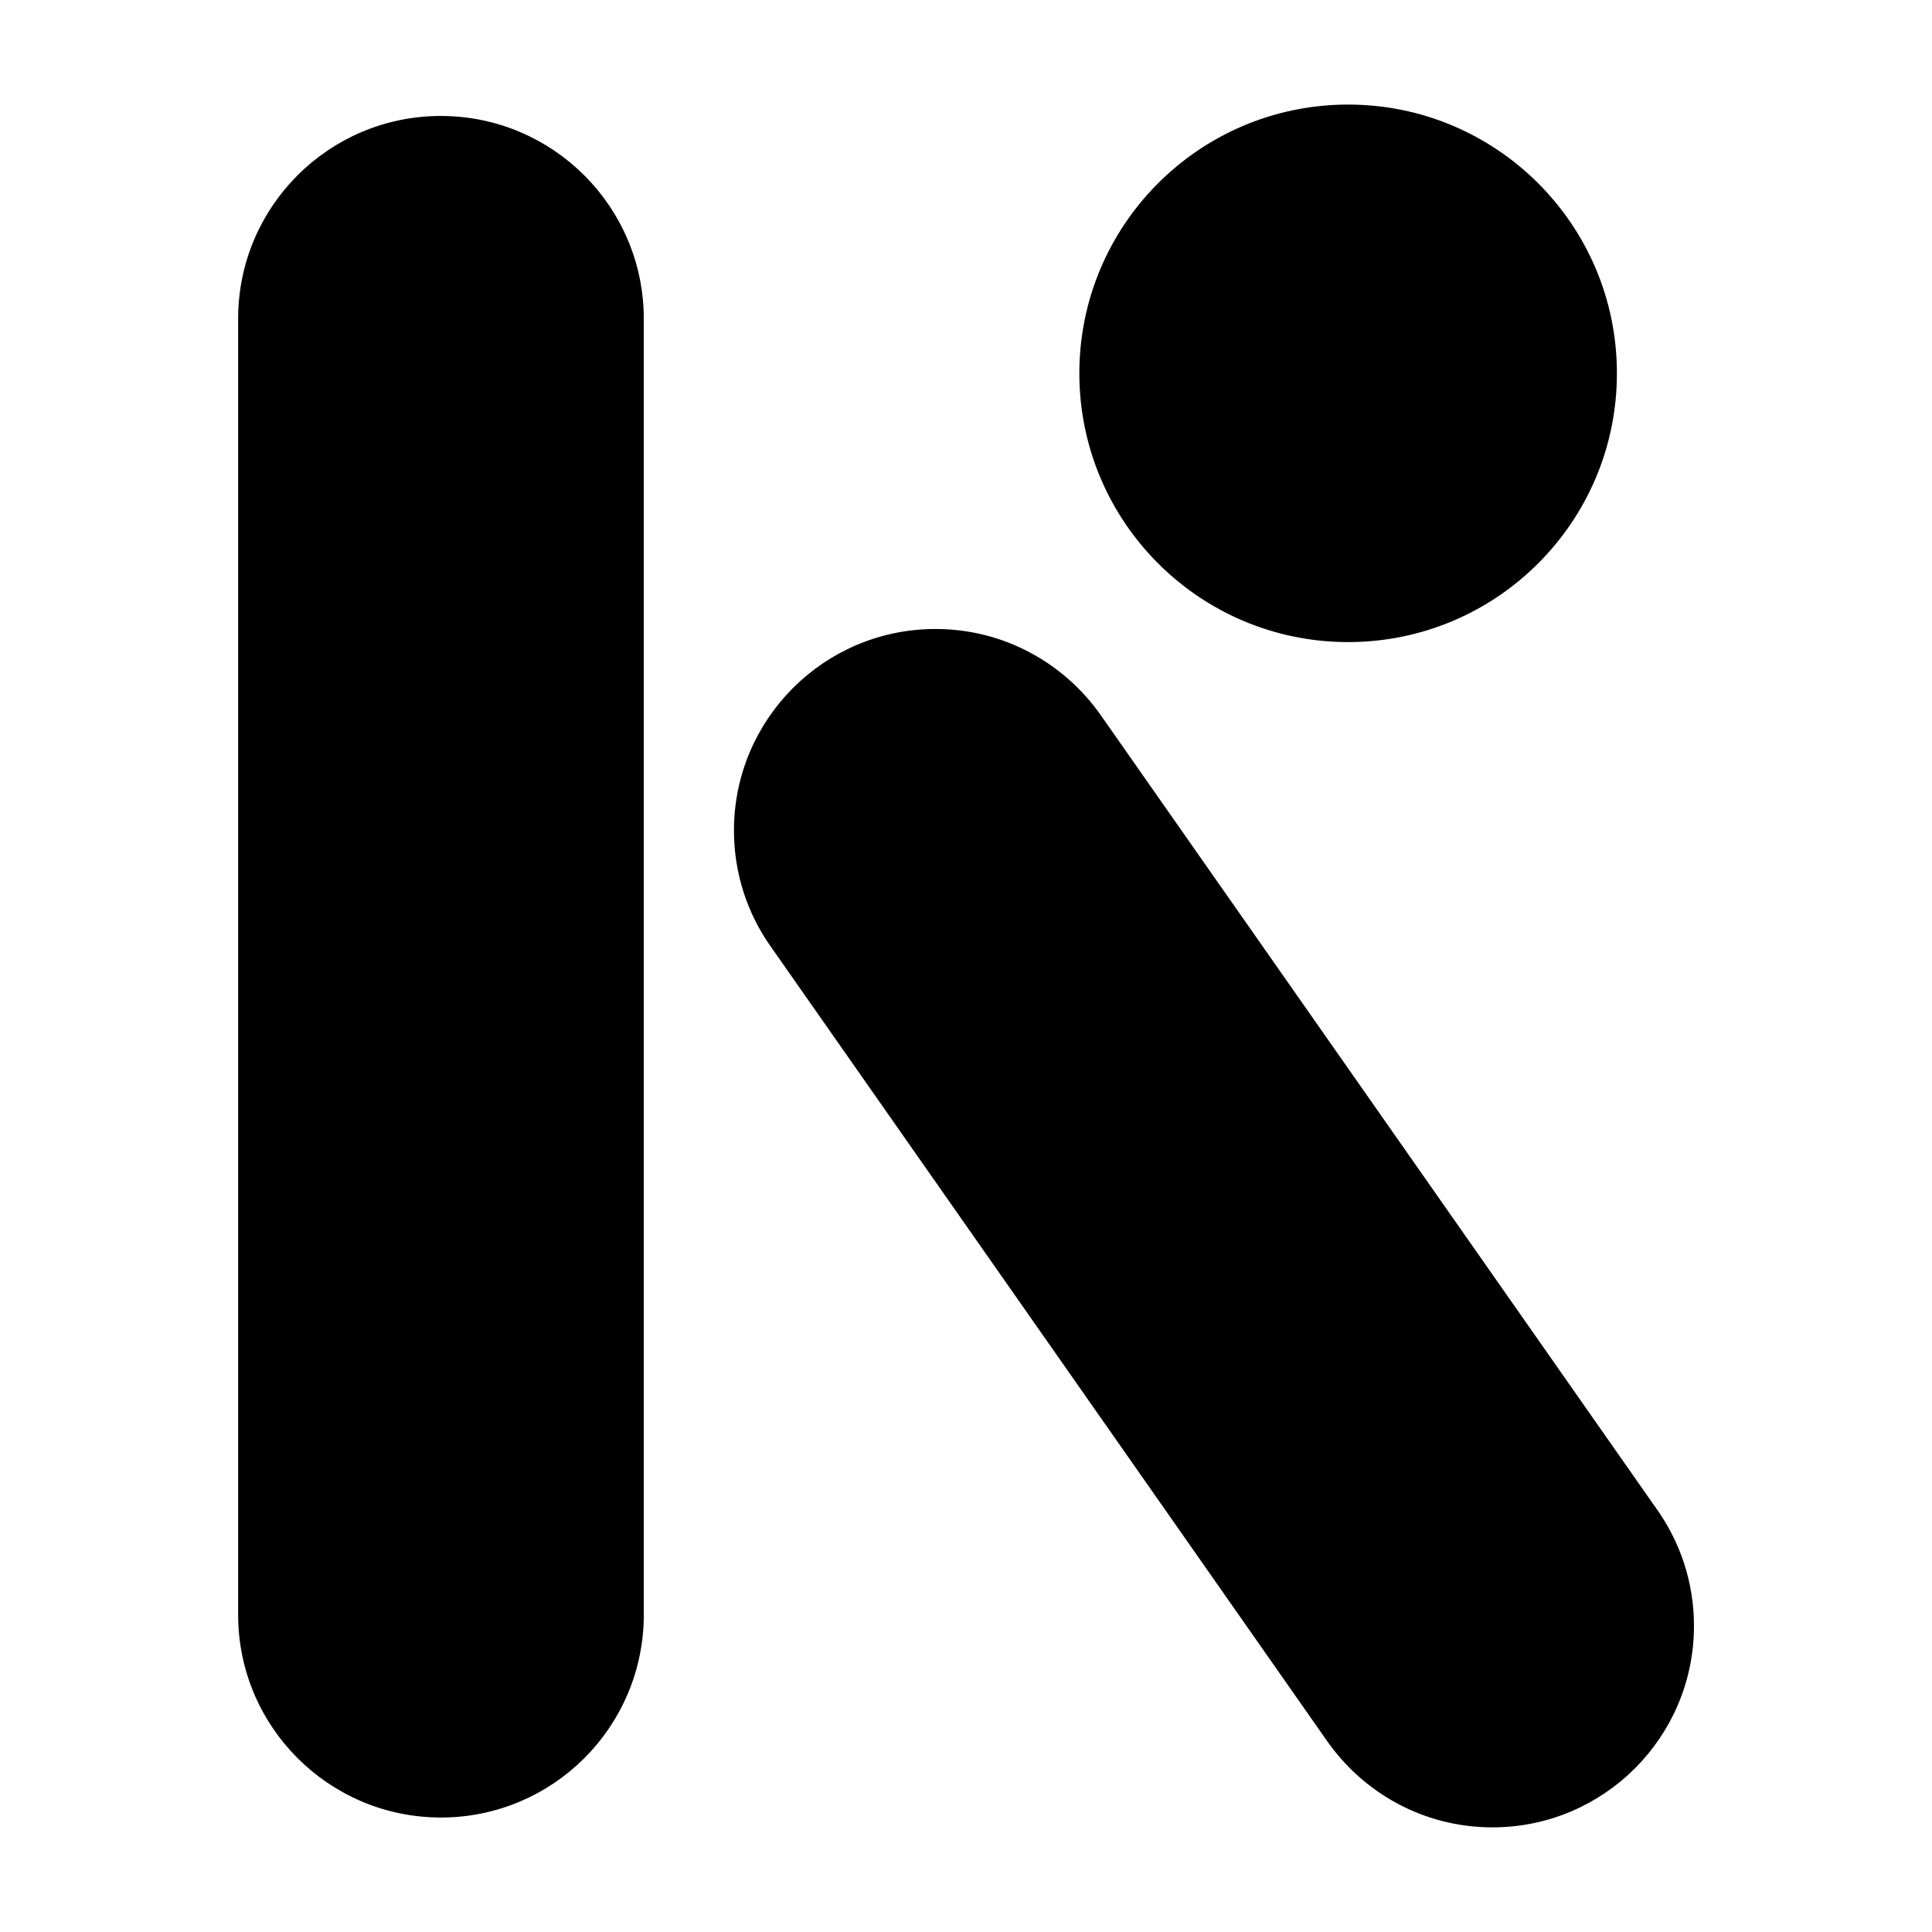 
<!-- Uploaded to: SVG Repo, www.svgrepo.com, Transformed by: SVG Repo Mixer Tools -->
<svg fill="#000000" width="64px" height="64px" viewBox="-0.96 -0.96 33.92 33.92" version="1.1" xmlns="http://www.w3.org/2000/svg" stroke="#000000" stroke-width="0.256" transform="matrix(1, 0, 0, 1, 0, 0)rotate(0)">

<g id="SVGRepo_bgCarrier" stroke-width="0"/>

<g id="SVGRepo_tracerCarrier" stroke-linecap="round" stroke-linejoin="round" stroke="#CCCCCC" stroke-width="0.128"> <title>kaios</title> <path d="M15.466 10.211c-0.001 0-0.001 0-0.002 0-1.883 0-3.41 1.527-3.41 3.41 0 0.733 0.231 1.411 0.624 1.967l-0.007-0.011 9.761 13.939c0.623 0.898 1.649 1.479 2.811 1.479 1.883 0 3.41-1.527 3.41-3.41 0-0.743-0.238-1.431-0.641-1.991l0.007 0.010-9.761-13.939c-0.624-0.883-1.641-1.453-2.791-1.454h-0zM6.782 1.204c-0.001 0-0.001 0-0.002 0-1.895 0-3.431 1.536-3.431 3.431 0 0.001 0 0.001 0 0.002v-0 22.702c-0 0.015-0 0.033-0 0.050 0 1.896 1.537 3.433 3.433 3.433s3.433-1.537 3.433-3.433c0-0.018-0-0.035-0-0.053l0 0.003v-22.702c-0.001-1.895-1.537-3.431-3.432-3.433h-0zM22.675 1.004c-2.521 0.019-4.557 2.067-4.557 4.59 0 2.535 2.055 4.591 4.591 4.591s4.591-2.055 4.591-4.591c0-1.277-0.521-2.431-1.362-3.263l-0-0c-0.829-0.82-1.969-1.327-3.228-1.327-0.012 0-0.024 0-0.036 0h0.002z"/> </g>

<g id="SVGRepo_iconCarrier"> <title>kaios</title> <path d="M15.466 10.211c-0.001 0-0.001 0-0.002 0-1.883 0-3.41 1.527-3.41 3.41 0 0.733 0.231 1.411 0.624 1.967l-0.007-0.011 9.761 13.939c0.623 0.898 1.649 1.479 2.811 1.479 1.883 0 3.41-1.527 3.41-3.41 0-0.743-0.238-1.431-0.641-1.991l0.007 0.010-9.761-13.939c-0.624-0.883-1.641-1.453-2.791-1.454h-0zM6.782 1.204c-0.001 0-0.001 0-0.002 0-1.895 0-3.431 1.536-3.431 3.431 0 0.001 0 0.001 0 0.002v-0 22.702c-0 0.015-0 0.033-0 0.050 0 1.896 1.537 3.433 3.433 3.433s3.433-1.537 3.433-3.433c0-0.018-0-0.035-0-0.053l0 0.003v-22.702c-0.001-1.895-1.537-3.431-3.432-3.433h-0zM22.675 1.004c-2.521 0.019-4.557 2.067-4.557 4.59 0 2.535 2.055 4.591 4.591 4.591s4.591-2.055 4.591-4.591c0-1.277-0.521-2.431-1.362-3.263l-0-0c-0.829-0.82-1.969-1.327-3.228-1.327-0.012 0-0.024 0-0.036 0h0.002z"/> </g>

</svg>
